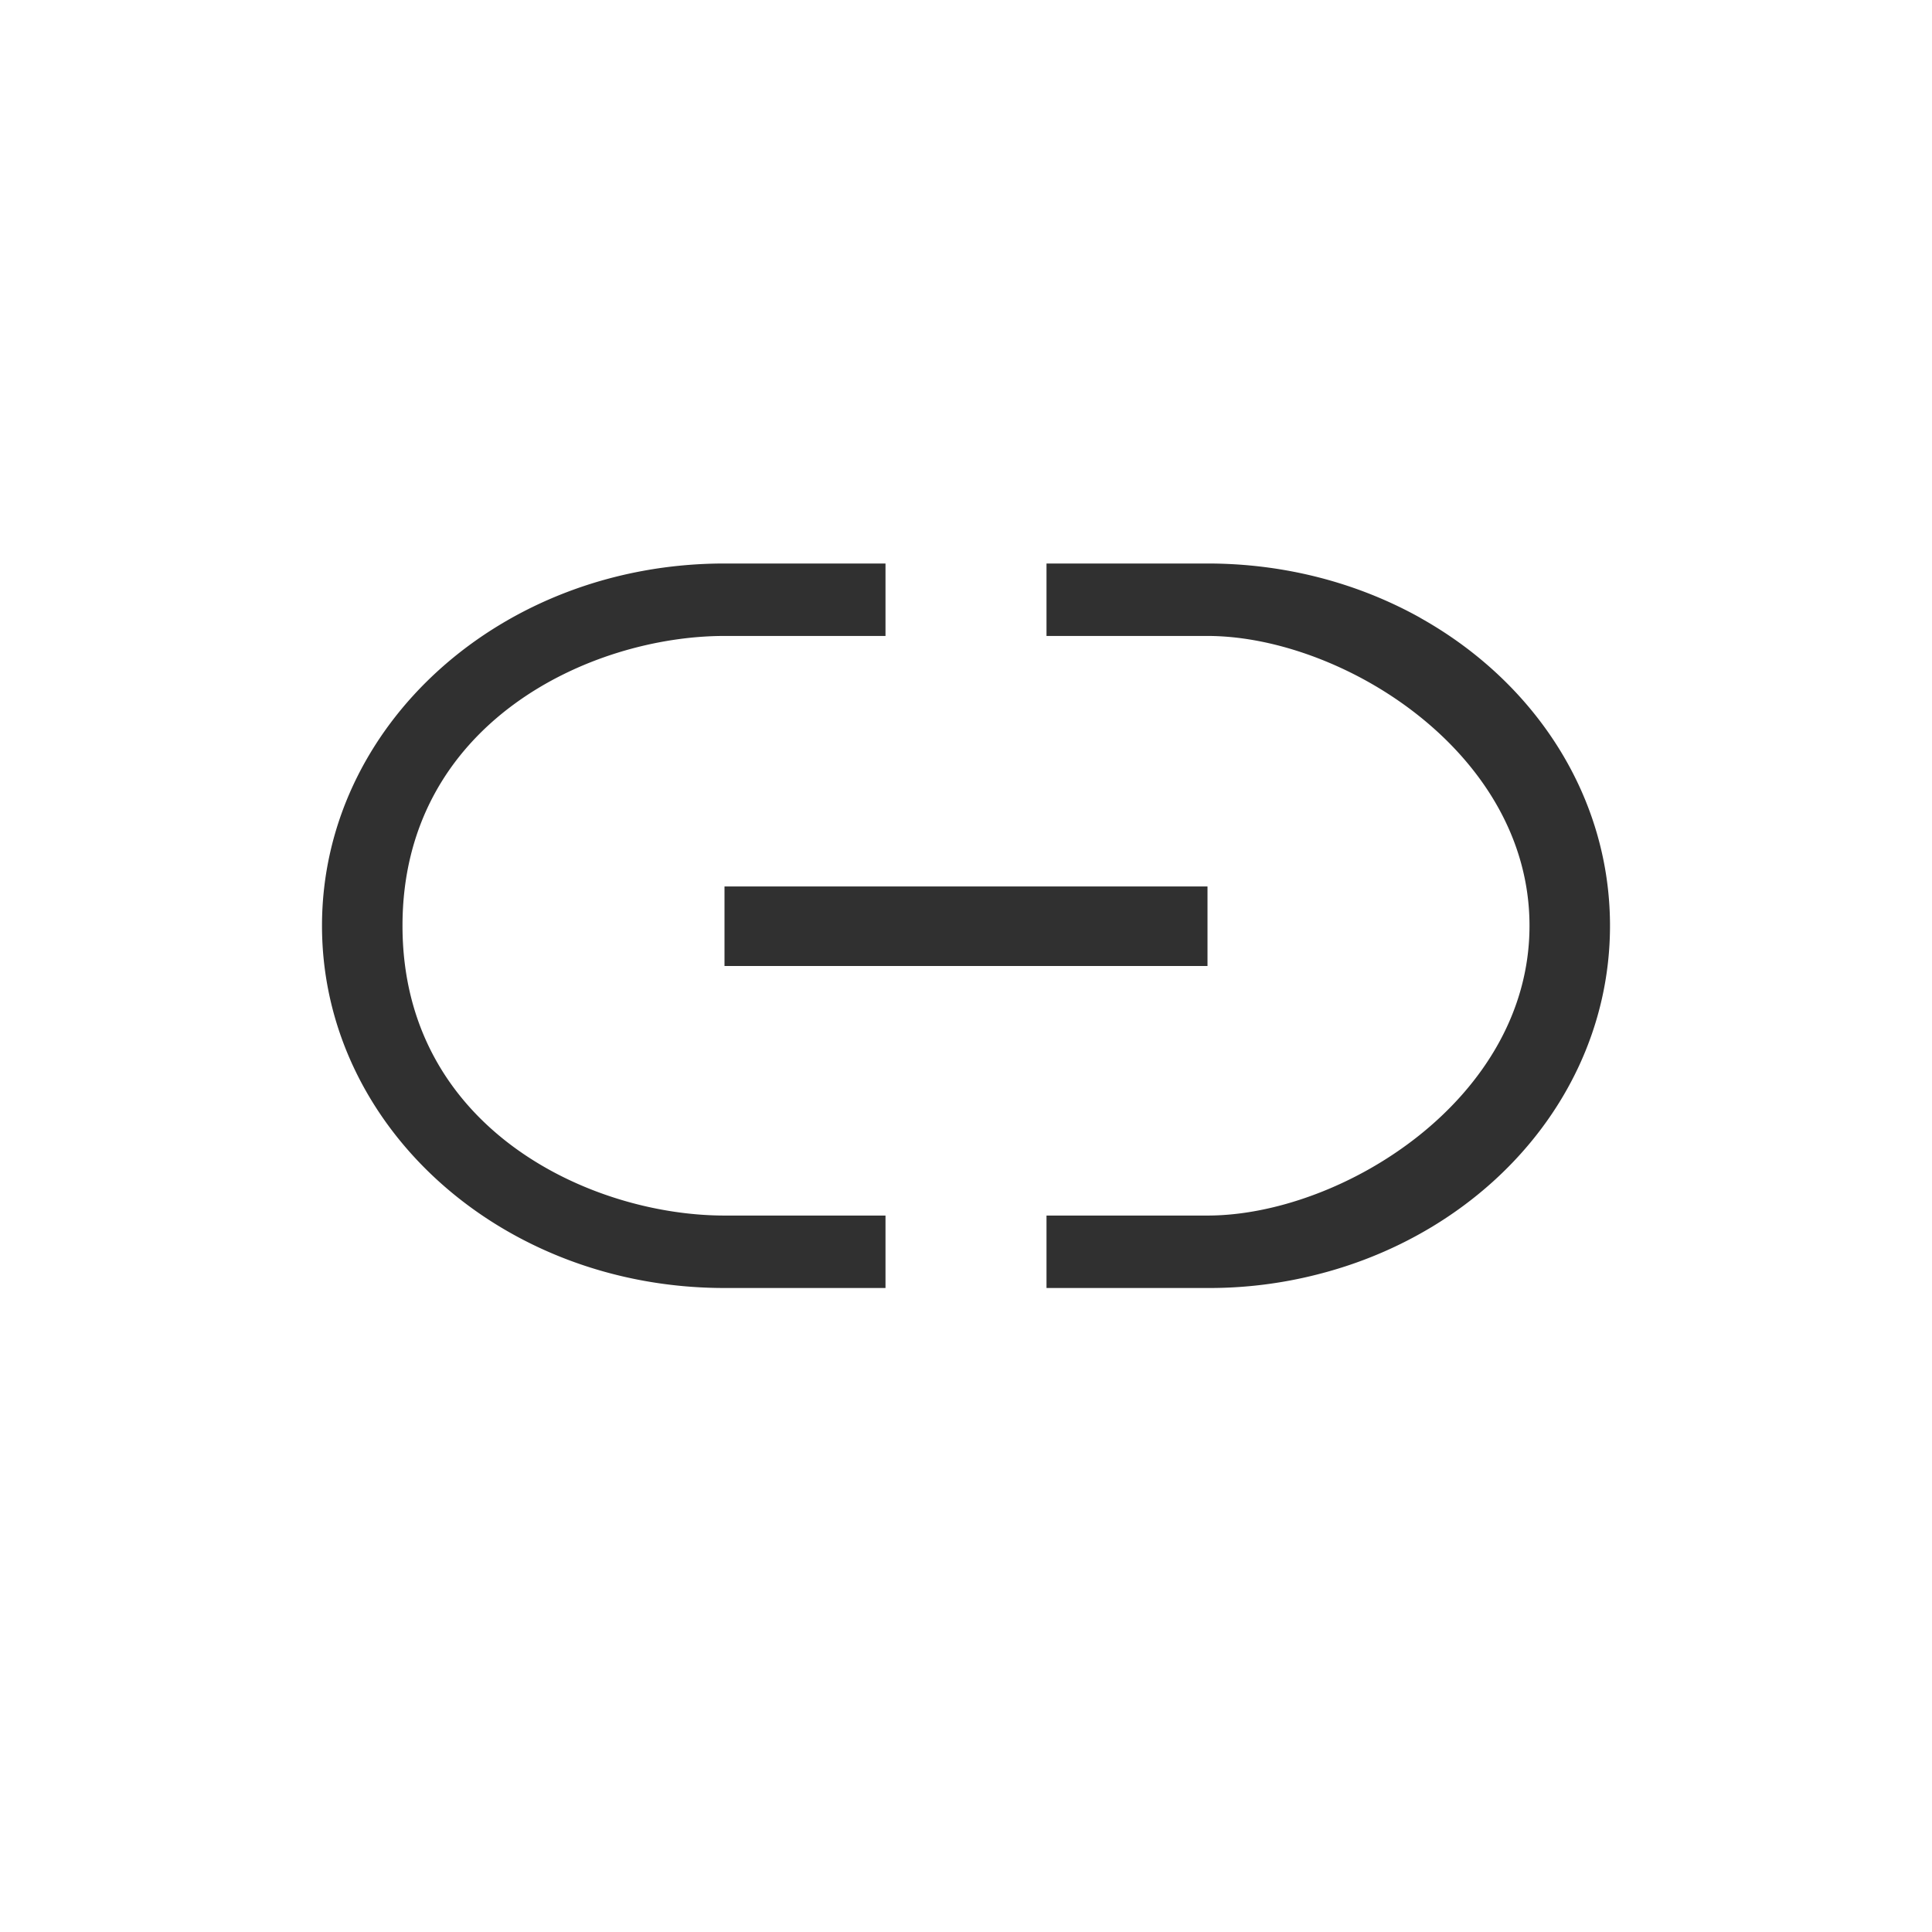 <svg width="24" height="24" viewBox="0 0 24 24" version="1.1" xmlns="http://www.w3.org/2000/svg"><title>edit-link</title><g stroke="none" stroke-width="1" fill="#303030" fill-rule="nonzero"><path d="M11 7.9H9c-1.653 0-3.975 1.067-4 3.56a4.78 4.78 0 0 0 0 .08c.025 2.493 2.347 3.56 4 3.56h2v.9h-1v-.9h1v.9H9c-2.77 0-5-2.007-5-4.5S6.23 7 9 7h2v.9zm0-.9v.9h-1V7h1zM9 7h2v.9H9c-1.662 0-4 1.079-4 3.6s2.338 3.6 4 3.6h2v.9H9c-2.77 0-5-2.007-5-4.5S6.23 7 9 7zM13.5 7H15c.968 0 1.87.245 2.635.67 1.33.808 2.33 2.175 2.364 3.745a3.665 3.665 0 0 1 0 .17c-.035 1.57-1.034 2.937-2.364 3.744A5.408 5.408 0 0 1 15 16h-1.25.25v-.9h-.5H15c.587 0 1.257-.18 1.88-.507 1.27-.59 2.12-1.762 2.12-3.093s-.85-2.502-2.12-3.093C16.257 8.08 15.587 7.9 15 7.9h-1.25.25V7h-.5zm0 8.1H13v.9-.9h.5zm.25.9h-.25.25zm-.25-9H13v.9V7h.5zM13 7h2c2.77 0 5 2.007 5 4.5S17.77 16 15 16h-2v-.9h2c1.662 0 4-1.442 4-3.6 0-2.158-2.338-3.6-4-3.6h-2V7z"/><path d="M9 11.012V12h6v-.988z"/></g></svg>